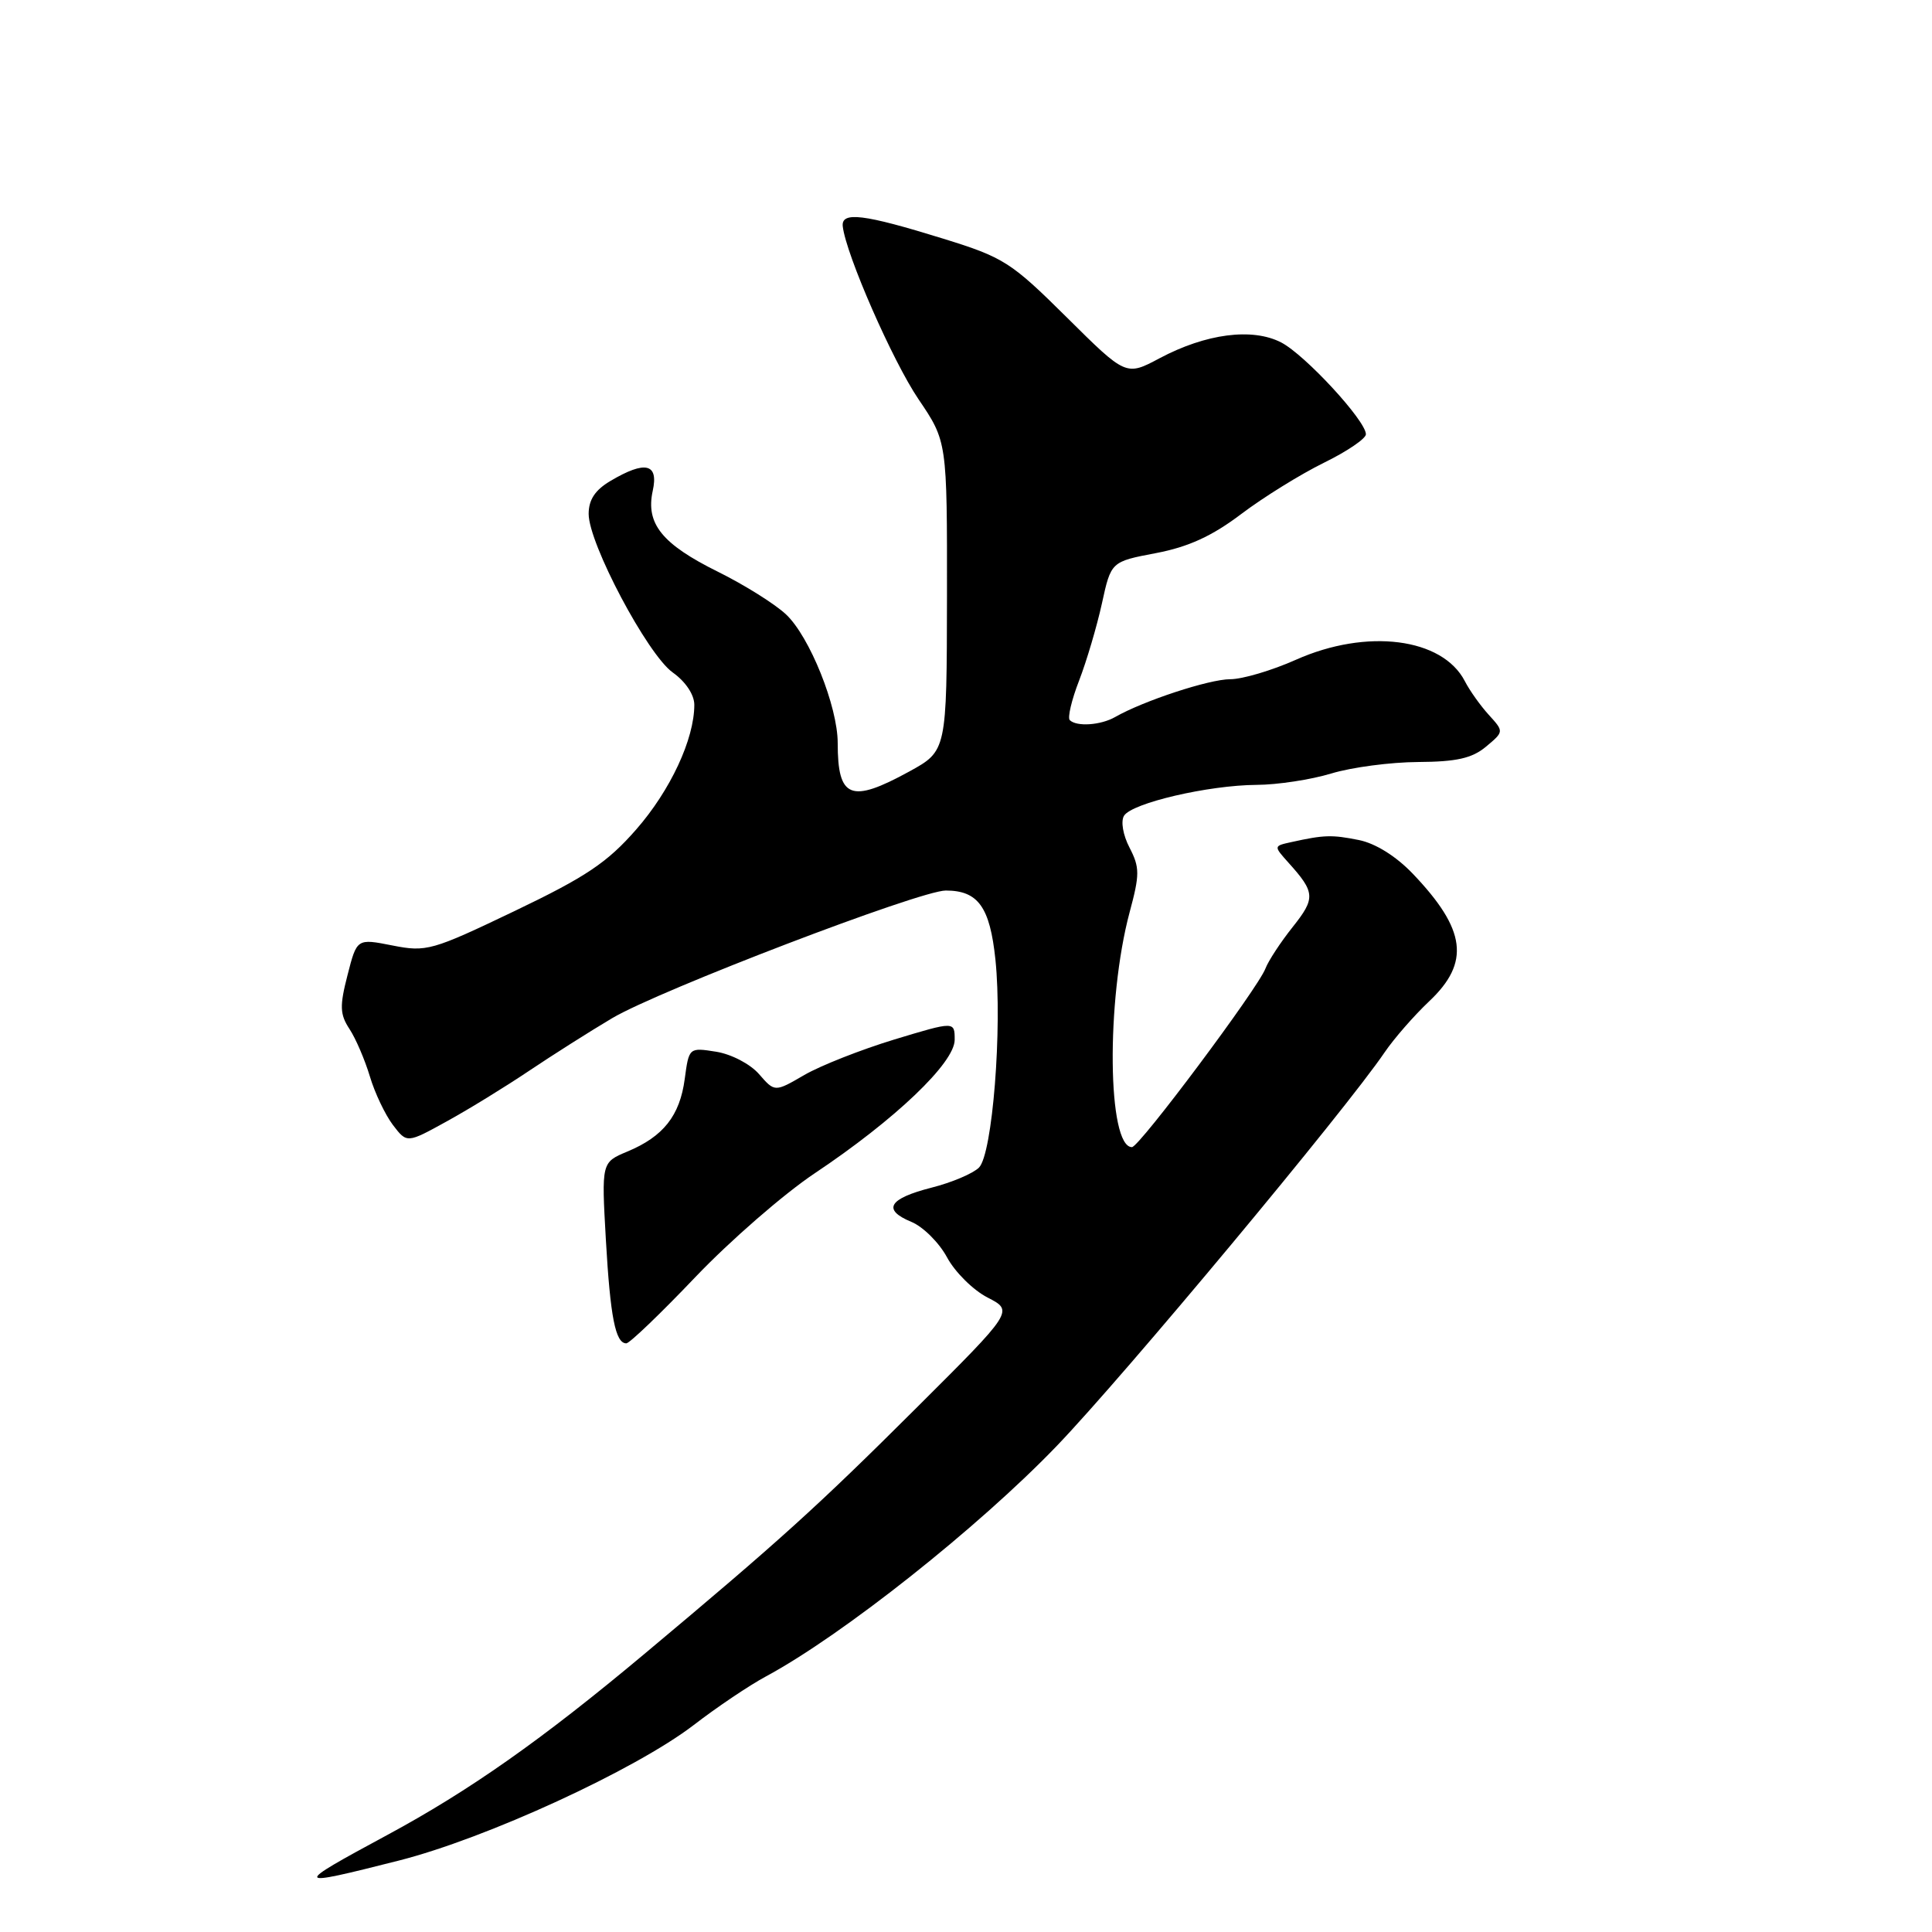 <?xml version="1.0" encoding="UTF-8" standalone="no"?>
<!DOCTYPE svg PUBLIC "-//W3C//DTD SVG 1.1//EN" "http://www.w3.org/Graphics/SVG/1.1/DTD/svg11.dtd" >
<svg xmlns="http://www.w3.org/2000/svg" xmlns:xlink="http://www.w3.org/1999/xlink" version="1.1" viewBox="0 0 256 256">
 <g >
 <path fill="currentColor"
d=" M 52.83 246.54 C 64.41 243.61 84.17 234.52 91.93 228.57 C 94.99 226.21 99.30 223.31 101.50 222.13 C 111.62 216.68 129.67 202.37 140.04 191.58 C 148.98 182.27 178.27 147.11 183.47 139.44 C 184.71 137.62 187.36 134.58 189.36 132.69 C 194.84 127.53 194.28 123.18 187.19 115.76 C 184.98 113.45 182.25 111.75 180.06 111.31 C 176.47 110.59 175.46 110.62 171.12 111.58 C 168.75 112.10 168.75 112.10 170.72 114.30 C 174.28 118.25 174.33 119.01 171.29 122.83 C 169.68 124.85 168.06 127.33 167.68 128.33 C 166.72 130.91 150.96 152.00 149.99 152.00 C 146.74 152.00 146.55 132.58 149.68 120.88 C 151.03 115.87 151.03 114.95 149.67 112.32 C 148.80 110.65 148.49 108.82 148.94 108.09 C 149.99 106.40 160.14 104.04 166.50 104.00 C 169.25 103.99 173.71 103.31 176.41 102.49 C 179.11 101.67 184.28 100.99 187.91 100.97 C 192.99 100.94 195.05 100.48 196.90 98.94 C 199.29 96.94 199.29 96.94 197.27 94.72 C 196.16 93.50 194.73 91.49 194.10 90.26 C 191.13 84.51 181.10 83.24 171.72 87.42 C 168.54 88.84 164.62 90.00 163.01 90.00 C 160.23 90.00 151.52 92.86 147.76 95.01 C 145.85 96.10 142.66 96.32 141.75 95.42 C 141.44 95.10 141.99 92.74 142.99 90.17 C 143.98 87.60 145.34 83.01 146.01 79.96 C 147.22 74.42 147.22 74.42 153.17 73.29 C 157.47 72.47 160.60 71.04 164.47 68.11 C 167.42 65.88 172.35 62.83 175.42 61.32 C 178.49 59.82 181.00 58.11 180.99 57.54 C 180.98 55.74 172.93 47.02 169.77 45.38 C 165.94 43.40 159.80 44.20 153.65 47.47 C 149.20 49.84 149.20 49.84 141.35 42.05 C 133.96 34.72 133.00 34.11 125.00 31.63 C 114.42 28.35 111.44 27.99 111.67 30.00 C 112.11 33.76 118.27 47.82 121.70 52.89 C 125.50 58.50 125.50 58.50 125.48 79.00 C 125.45 99.50 125.45 99.50 120.48 102.23 C 112.72 106.48 111.00 105.80 111.00 98.46 C 111.00 93.61 107.28 84.35 104.16 81.42 C 102.70 80.04 98.64 77.50 95.15 75.77 C 87.71 72.09 85.54 69.39 86.49 65.04 C 87.29 61.41 85.51 60.99 80.90 63.72 C 78.85 64.93 78.00 66.22 78.00 68.10 C 78.00 72.02 85.79 86.71 89.13 89.10 C 90.84 90.31 92.00 92.05 92.00 93.39 C 92.00 97.93 88.84 104.72 84.30 109.91 C 80.46 114.30 77.66 116.18 68.18 120.72 C 57.23 125.96 56.50 126.17 52.00 125.28 C 47.29 124.35 47.29 124.35 46.05 129.20 C 44.99 133.31 45.03 134.40 46.31 136.35 C 47.14 137.61 48.35 140.44 49.01 142.63 C 49.66 144.82 51.04 147.71 52.06 149.06 C 53.92 151.50 53.92 151.50 59.21 148.58 C 62.12 146.98 67.03 143.96 70.12 141.88 C 73.22 139.80 78.17 136.66 81.12 134.91 C 87.35 131.22 121.90 118.00 125.32 118.00 C 129.61 118.00 131.17 120.18 131.90 127.16 C 132.83 136.20 131.51 152.92 129.72 154.71 C 128.94 155.49 126.12 156.69 123.47 157.36 C 117.74 158.82 116.87 160.29 120.75 161.90 C 122.31 162.54 124.44 164.66 125.49 166.61 C 126.54 168.56 128.96 170.96 130.86 171.93 C 134.32 173.71 134.32 173.71 121.38 186.60 C 108.30 199.64 103.28 204.18 85.38 219.16 C 71.81 230.52 62.20 237.28 51.27 243.17 C 38.67 249.97 38.74 250.11 52.83 246.54 Z  M 92.14 169.22 C 96.74 164.40 103.85 158.21 107.95 155.47 C 118.60 148.36 126.50 140.83 126.50 137.78 C 126.50 135.32 126.50 135.32 118.50 137.74 C 114.10 139.08 108.74 141.19 106.58 142.44 C 102.66 144.72 102.66 144.72 100.58 142.33 C 99.42 140.99 96.90 139.68 94.90 139.36 C 91.30 138.79 91.29 138.80 90.73 142.97 C 90.08 147.84 87.90 150.60 83.12 152.59 C 79.70 154.02 79.70 154.02 80.28 164.26 C 80.87 174.55 81.55 178.00 82.99 178.00 C 83.42 178.00 87.54 174.05 92.14 169.22 Z "/>
</g>
</svg>